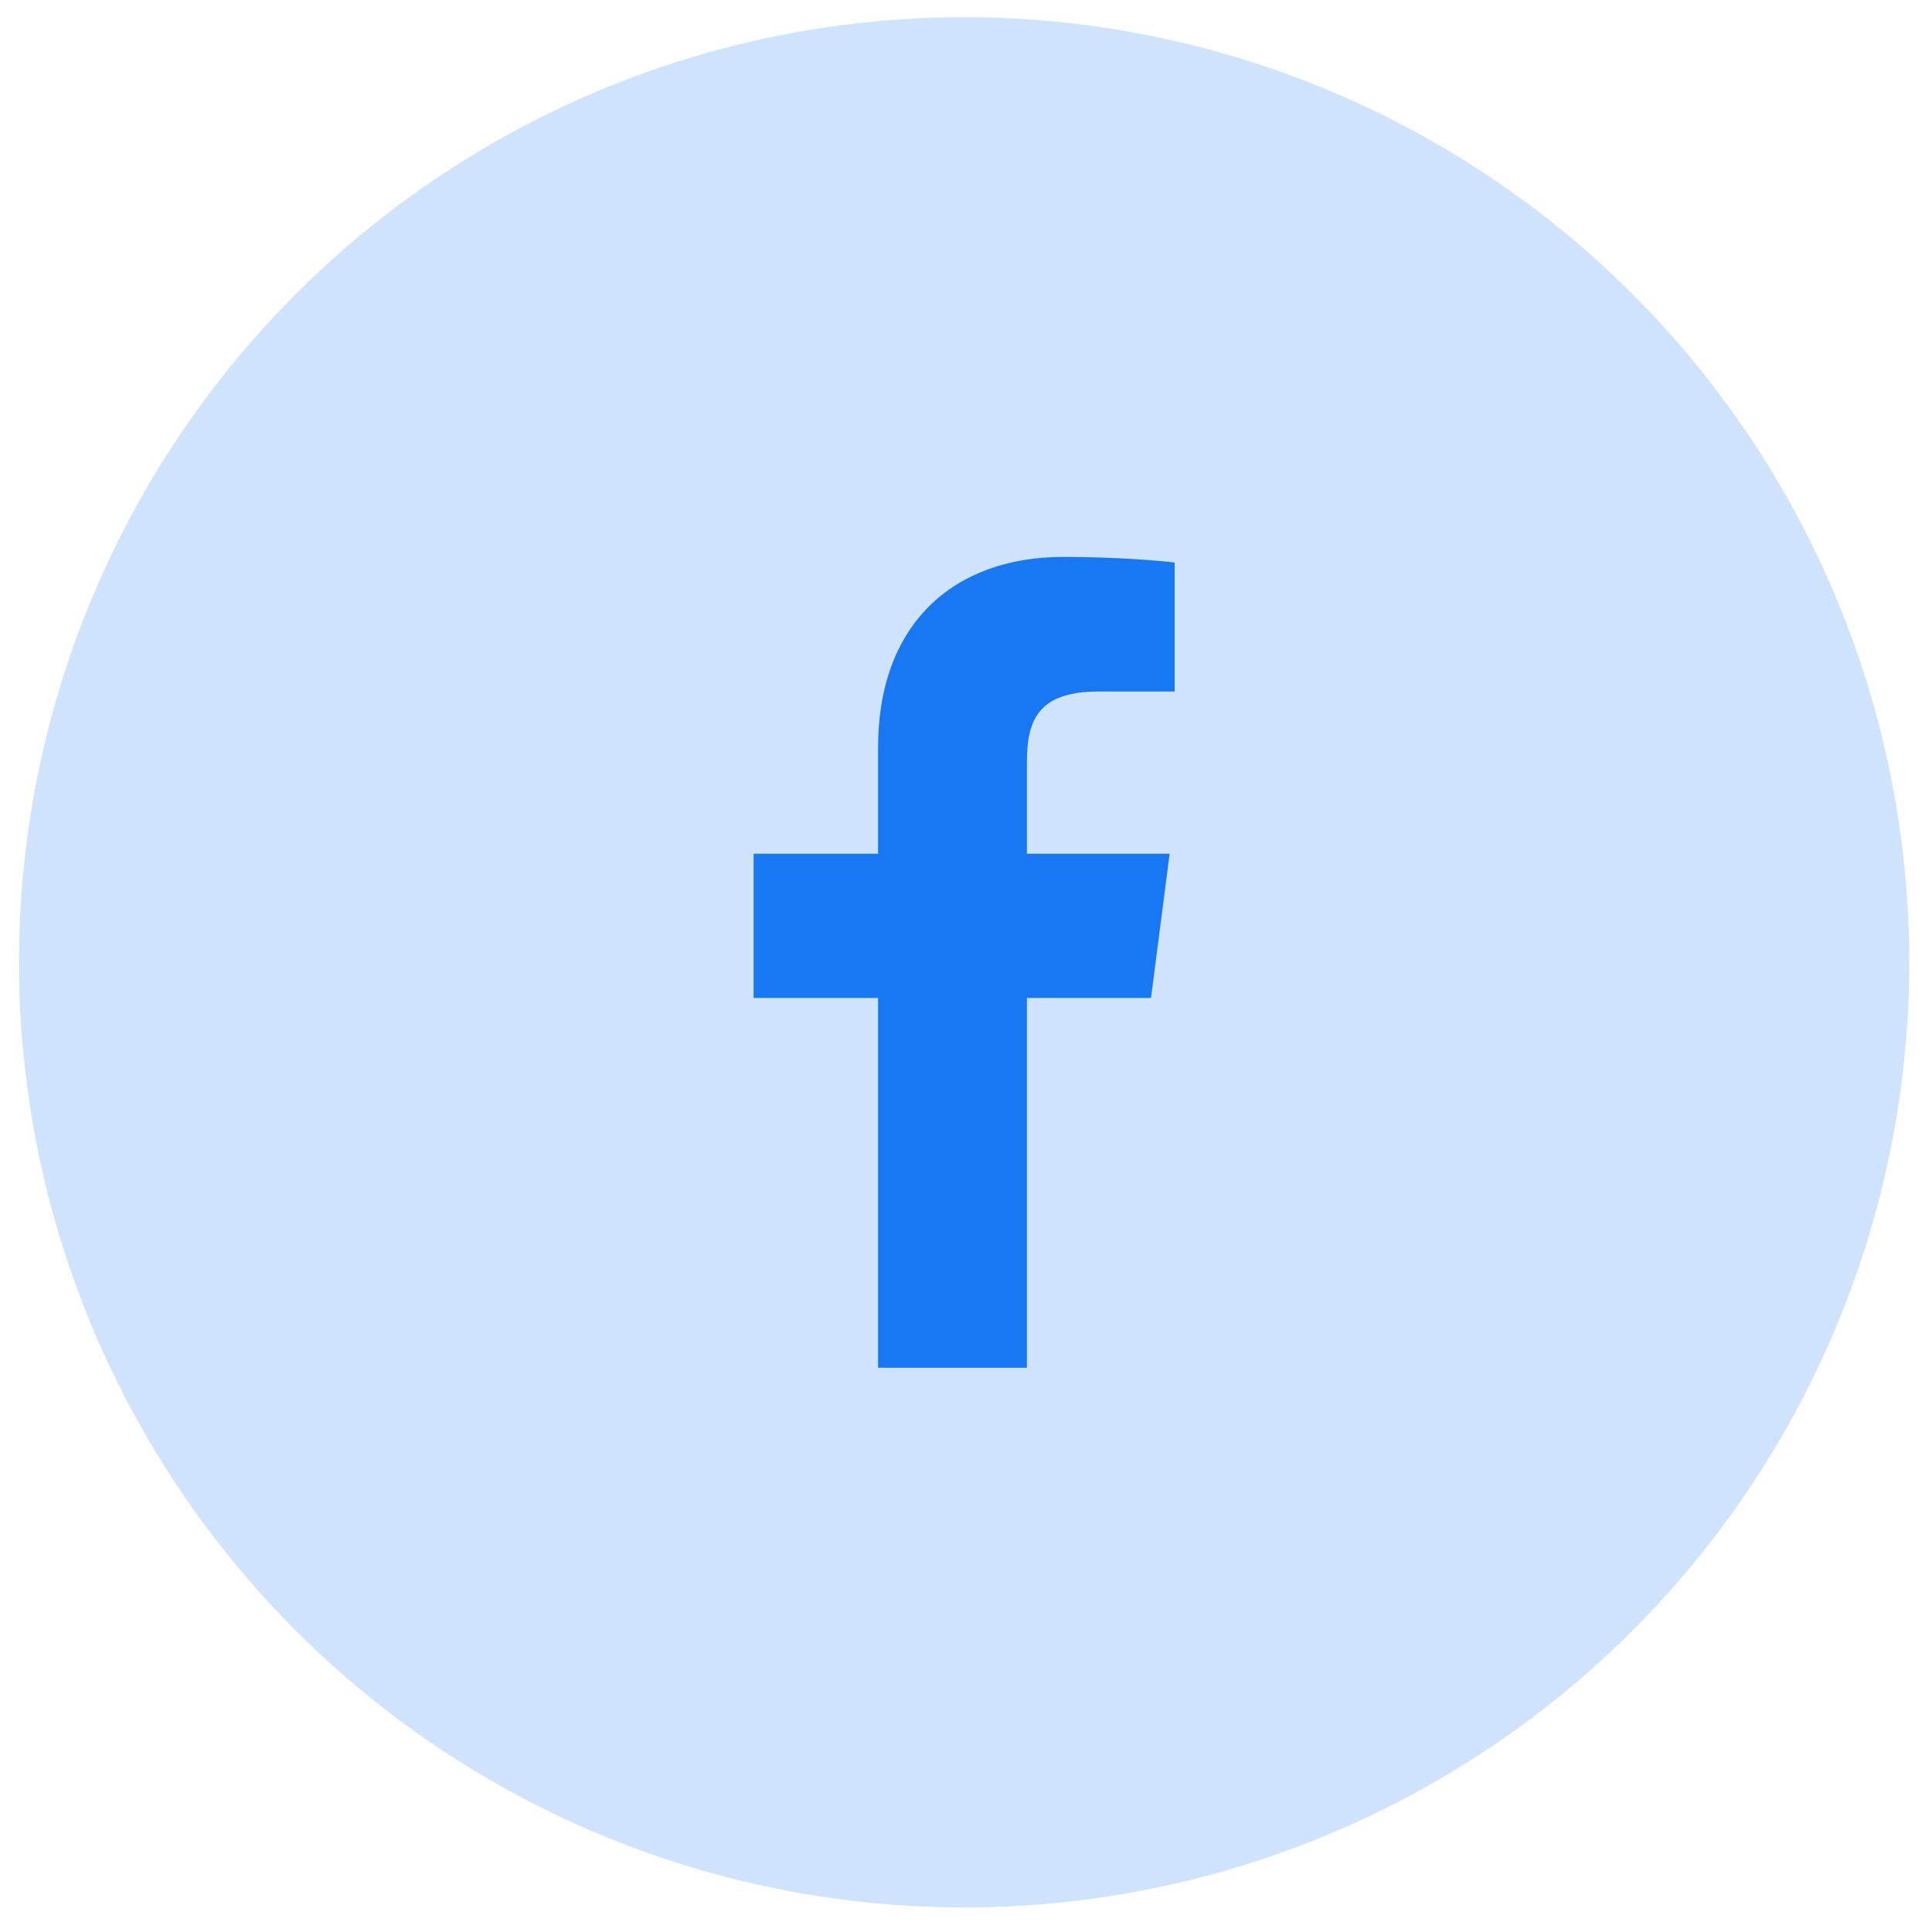 <svg width="75" height="75" viewBox="0 0 75 75" fill="none" xmlns="http://www.w3.org/2000/svg">
<circle cx="37.427" cy="37.358" r="36.69" fill="#1877F2" fill-opacity="0.2"/>
<path d="M39.865 53.096V38.739H44.682L45.405 33.142H39.865V29.569C39.865 27.949 40.313 26.845 42.638 26.845L45.6 26.844V21.838C45.087 21.772 43.33 21.619 41.284 21.619C37.011 21.619 34.087 24.227 34.087 29.015V33.142H29.255V38.739H34.087V53.096H39.865Z" fill="#1877F2"/>
</svg>
